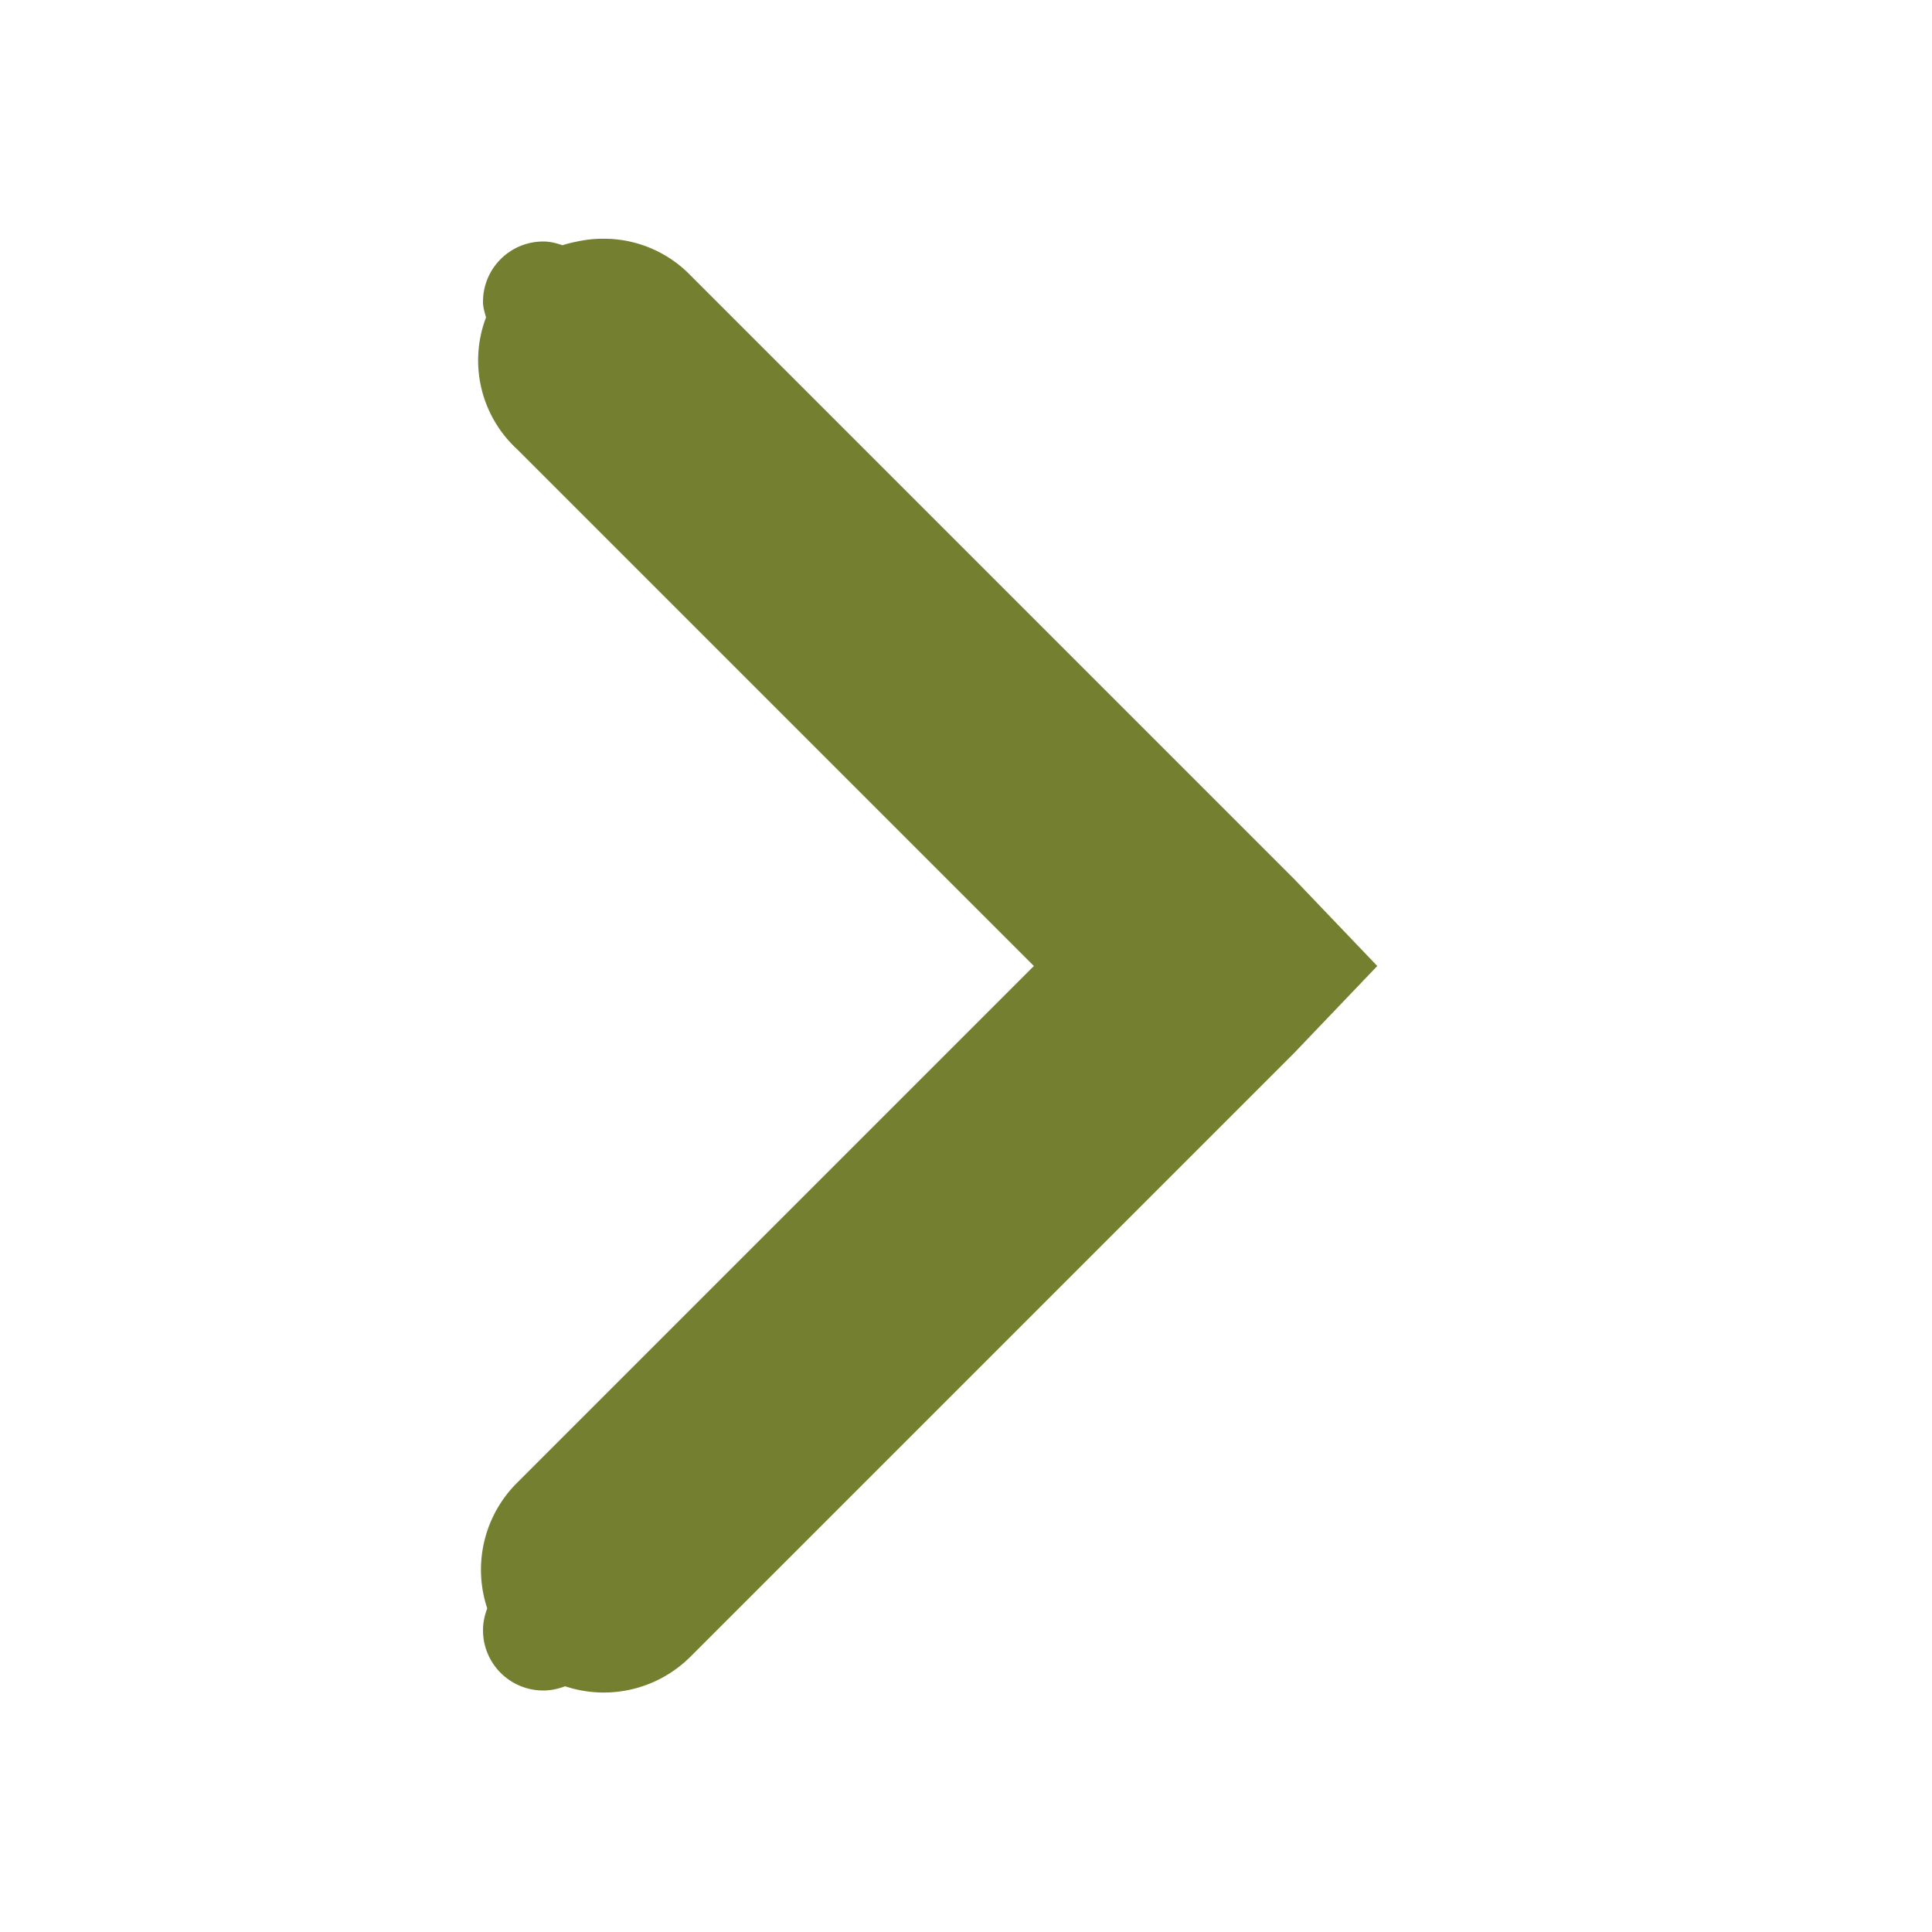 <?xml version="1.0" encoding="UTF-8" standalone="no"?>
<!-- Created with Inkscape (http://www.inkscape.org/) -->

<svg
  xmlns:osb="http://www.openswatchbook.org/uri/2009/osb"
  xmlns:dc="http://purl.org/dc/elements/1.1/"
  xmlns:cc="http://creativecommons.org/ns#"
  xmlns:rdf="http://www.w3.org/1999/02/22-rdf-syntax-ns#"
  xmlns:svg="http://www.w3.org/2000/svg"
  xmlns="http://www.w3.org/2000/svg"
  xmlns:xlink="http://www.w3.org/1999/xlink"
  xmlns:sodipodi="http://sodipodi.sourceforge.net/DTD/sodipodi-0.dtd"
  xmlns:inkscape="http://www.inkscape.org/namespaces/inkscape"
  sodipodi:docname="calendar-arrow-right-hover.svg"
  height="16"
  id="svg7384"
  inkscape:version="0.91 r13725"
  version="1.1"
  width="16">
  <sodipodi:namedview
    inkscape:bbox-nodes="false"
    inkscape:bbox-paths="true"
    bordercolor="#666666"
    borderopacity="1"
    inkscape:current-layer="layer12"
    inkscape:cx="-7.294807"
    inkscape:cy="8.6950689"
    gridtolerance="10"
    inkscape:guide-bbox="true"
    guidetolerance="10"
    id="namedview88"
    inkscape:object-nodes="false"
    inkscape:object-paths="false"
    objecttolerance="10"
    pagecolor="#ffffff"
    inkscape:pageopacity="0"
    inkscape:pageshadow="2"
    showborder="false"
    showgrid="false"
    showguides="true"
    inkscape:snap-bbox="true"
    inkscape:snap-bbox-midpoints="false"
    inkscape:snap-global="true"
    inkscape:snap-grids="true"
    inkscape:snap-nodes="true"
    inkscape:snap-others="false"
    inkscape:snap-to-guides="true"
    inkscape:window-height="720"
    inkscape:window-maximized="1"
    inkscape:window-width="1366"
    inkscape:window-x="0"
    inkscape:window-y="25"
    inkscape:zoom="16">
    <inkscape:grid empspacing="2" enabled="true" id="grid4866" originx="-80px" originy="530px" snapvisiblegridlinesonly="true" spacingx="1px" spacingy="1px" type="xygrid" visible="true"/>
    <inkscape:grid
      color="#000000"
      empcolor="#000000"
      empopacity="0"
      empspacing="4"
      enabled="true"
      id="grid5968"
      opacity="0.125"
      originx="-80px"
      originy="530px"
      snapvisiblegridlinesonly="true"
      spacingx="0.5px"
      spacingy="0.5px"
      type="xygrid"
      visible="true"/>
  </sodipodi:namedview>
  <title id="title9167">Gnome Symbolic Icon Theme</title>
  <defs id="defs7386">
    <linearGradient id="selected_bg_color" osb:paint="solid">
      <stop style="stop-color:#748030;stop-opacity:1;" offset="0" id="stop4149"/>
    </linearGradient>
    <linearGradient inkscape:collect="always" xlink:href="#selected_bg_color" id="linearGradient4151" x1="328.683" y1="748.976" x2="328.683" y2="761.017" gradientUnits="userSpaceOnUse" gradientTransform="translate(-321,-747)"/>
  </defs>
  <g inkscape:groupmode="layer" id="layer9" inkscape:label="status" style="display:inline" transform="translate(-321,-747)"/>
  <g inkscape:groupmode="layer" id="layer10" inkscape:label="devices" transform="translate(-321,-747)"/>
  <g inkscape:groupmode="layer" id="layer11" inkscape:label="apps" transform="translate(-321,-747)"/>
  <g inkscape:groupmode="layer" id="layer13" inkscape:label="places" transform="translate(-321,-747)"/>
  <g inkscape:groupmode="layer" id="layer14" inkscape:label="mimetypes" transform="translate(-321,-747)"/>
  <g inkscape:groupmode="layer" id="layer15" inkscape:label="emblems" style="display:inline" transform="translate(-321,-747)"/>
  <g inkscape:groupmode="layer" id="g71291" inkscape:label="emotes" style="display:inline" transform="translate(-321,-747)"/>
  <g inkscape:groupmode="layer" id="g4953" inkscape:label="categories" style="display:inline" transform="translate(-321,-747)"/>
  <g inkscape:groupmode="layer" id="layer12" inkscape:label="actions" style="display:inline" transform="translate(-321,-747)">
    <path
      style="font-size:medium;font-style:normal;font-variant:normal;font-weight:normal;font-stretch:normal;text-indent:0;text-align:start;text-decoration:none;line-height:normal;letter-spacing:normal;word-spacing:normal;text-transform:none;direction:ltr;block-progression:tb;writing-mode:lr-tb;text-anchor:start;baseline-shift:baseline;color:#000000;fill:url(#linearGradient4151);fill-opacity:1;stroke:none;stroke-width:2;marker:none;visibility:visible;display:inline;overflow:visible;enable-background:accumulate;font-family:Sans;-inkscape-font-specification:Sans"
      d="M 5.002 1.977 A 1 1 0 0 0 4.781 2 A 1 1 0 0 0 4.658 2.031 C 4.608 2.014 4.556 2 4.5 2 C 4.223 2 4 2.223 4 2.5 C 4 2.546 4.014 2.587 4.025 2.629 A 1 1 0 0 0 4.281 3.719 L 8.562 8 L 4.281 12.281 A 1.016 1.016 0 0 0 4.035 13.32 C 4.014 13.376 4 13.436 4 13.5 C 4 13.777 4.223 14 4.5 14 C 4.564 14 4.624 13.986 4.68 13.965 A 1.016 1.016 0 0 0 5.719 13.719 L 10.719 8.719 L 11.406 8 L 10.719 7.281 L 5.719 2.281 A 1 1 0 0 0 5.002 1.977 z "
      transform="translate(321,747)"
      id="path8460"/>
  </g>
</svg>